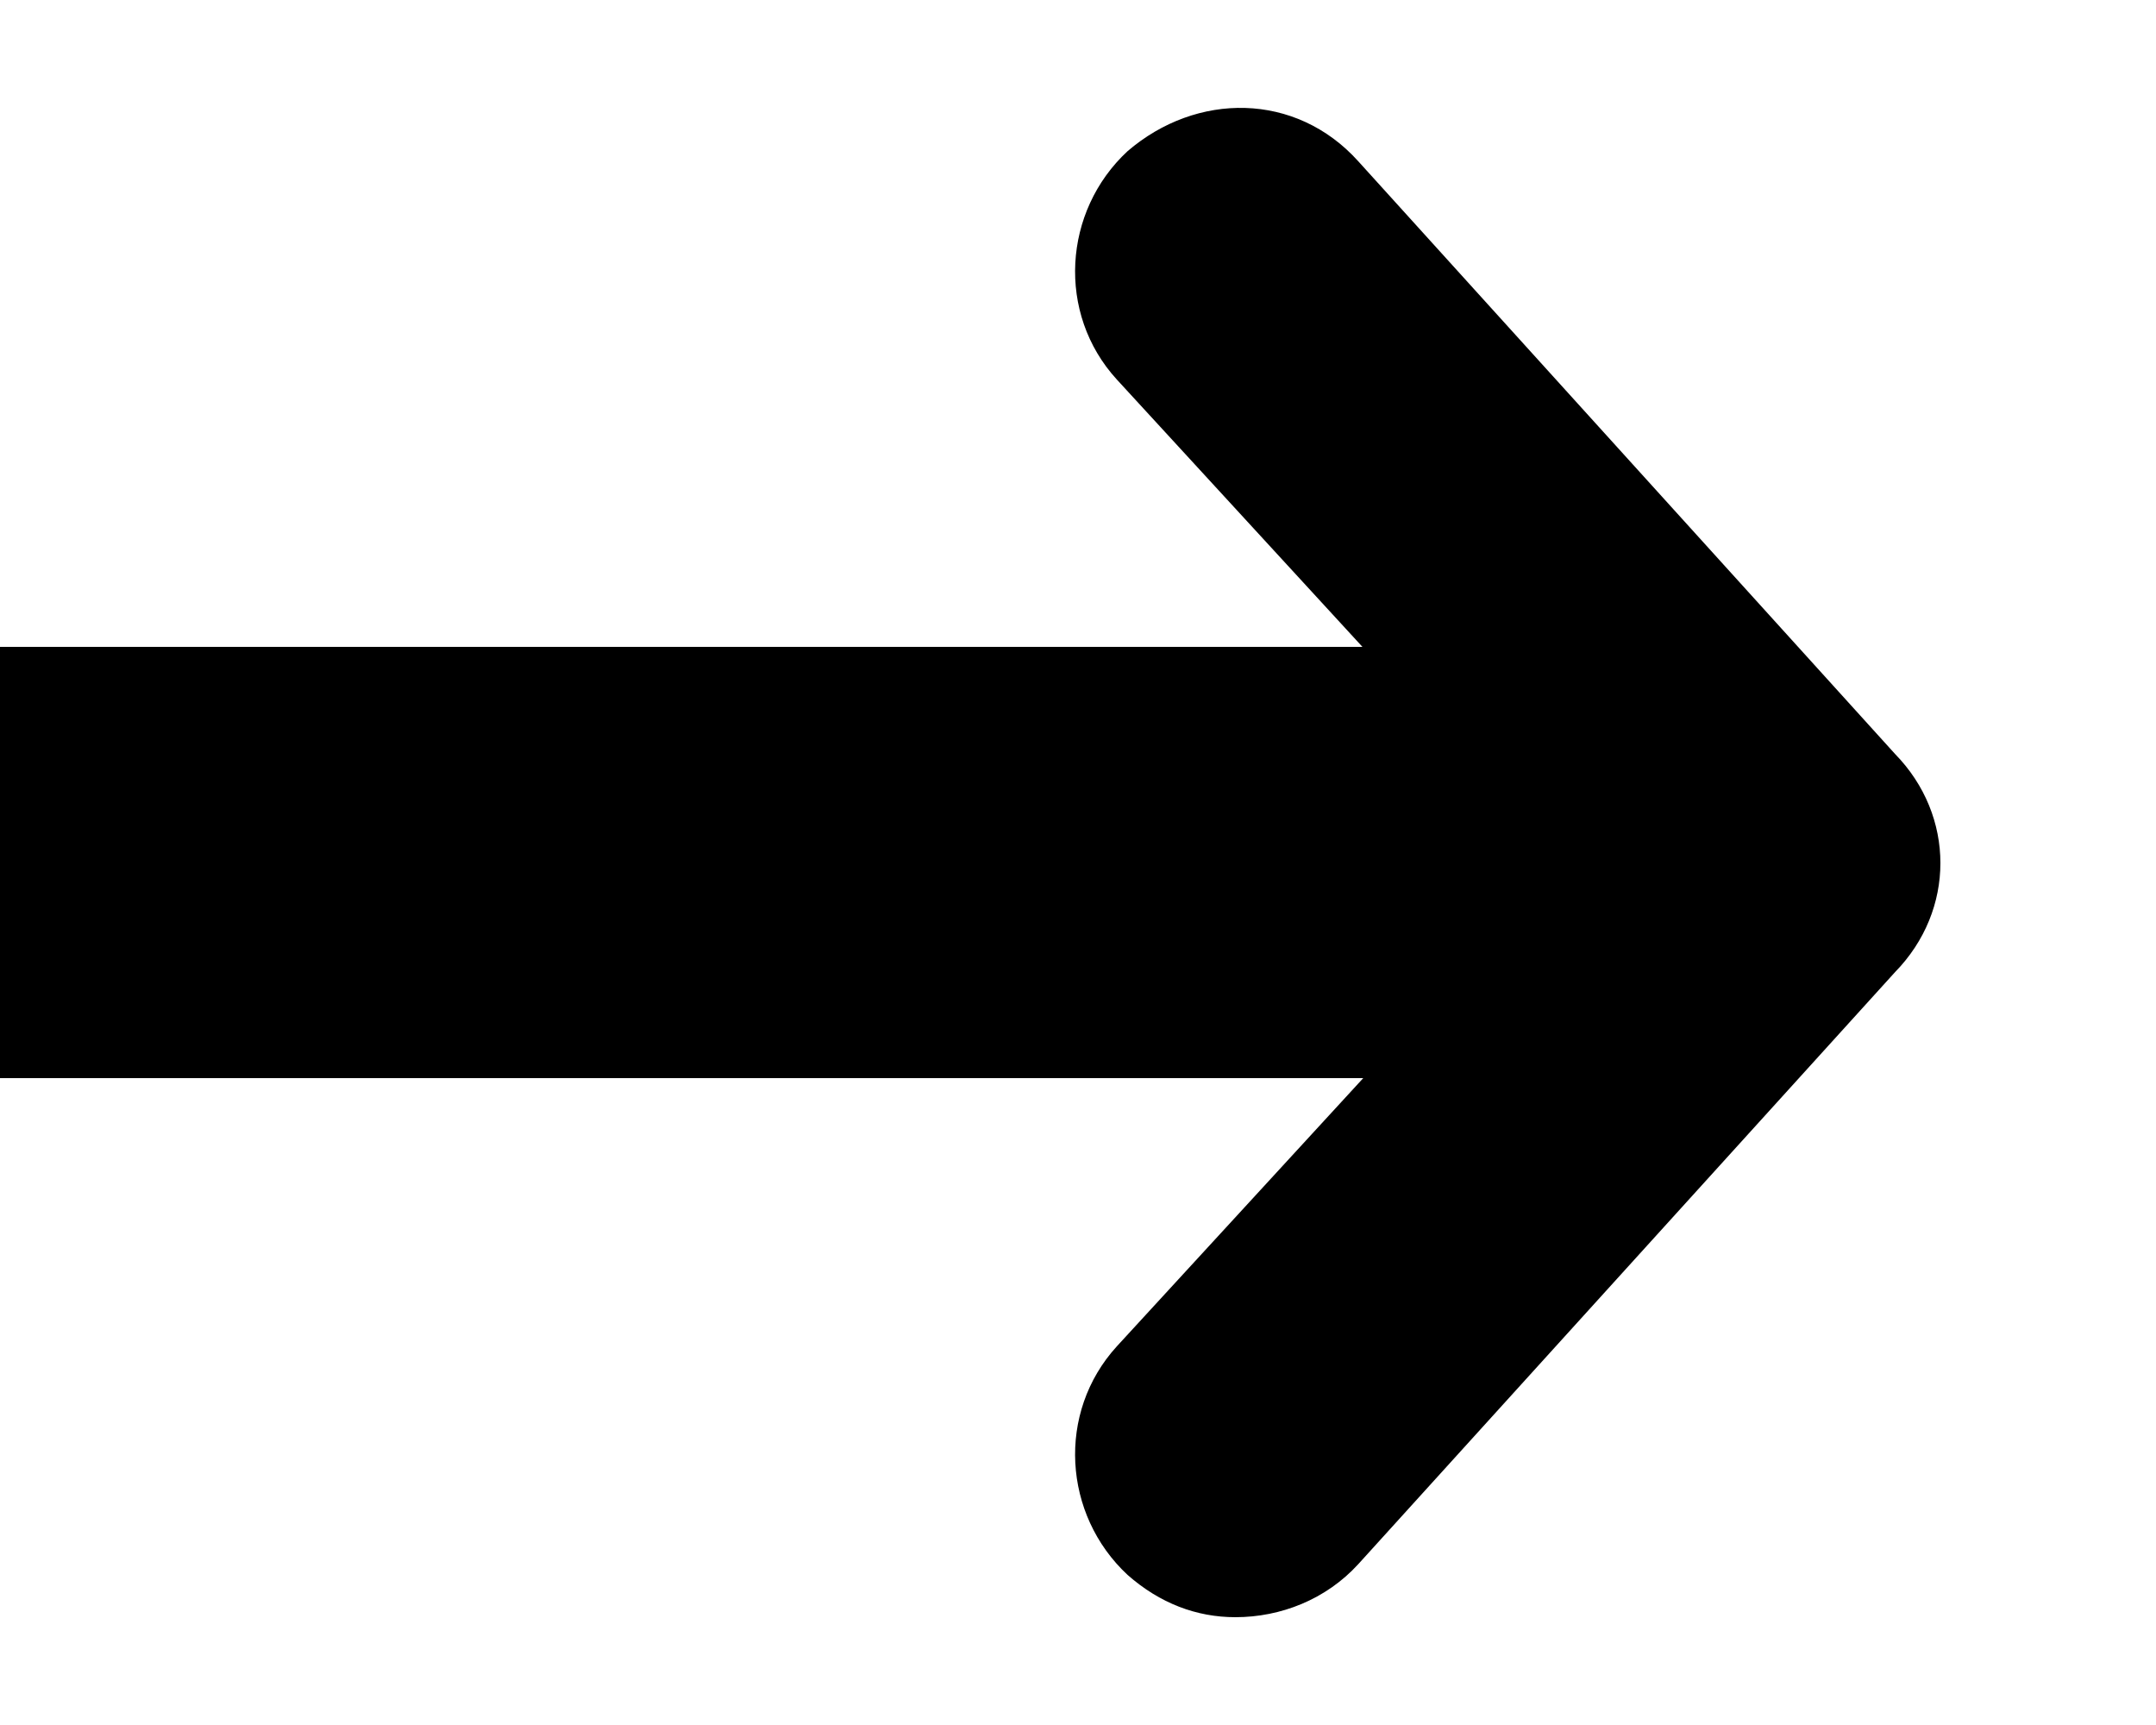 <svg xmlns="http://www.w3.org/2000/svg" width="10" height="8" viewBox="0 0 10 8" fill="none">
<path d="M8 3H0V5H8V3Z" fill="black"/>
<path d="M8.79 4.508L6.3 7.254C6.15 7.418 5.94 7.5 5.73 7.5C5.55 7.5 5.38 7.436 5.23 7.304C4.93 7.025 4.9 6.551 5.18 6.244L7.24 4.002L5.18 1.76C4.9 1.454 4.93 0.979 5.23 0.701C5.55 0.426 6.01 0.426 6.3 0.748L8.79 3.497C9.07 3.784 9.07 4.221 8.79 4.508Z" fill="black"/>
</svg>